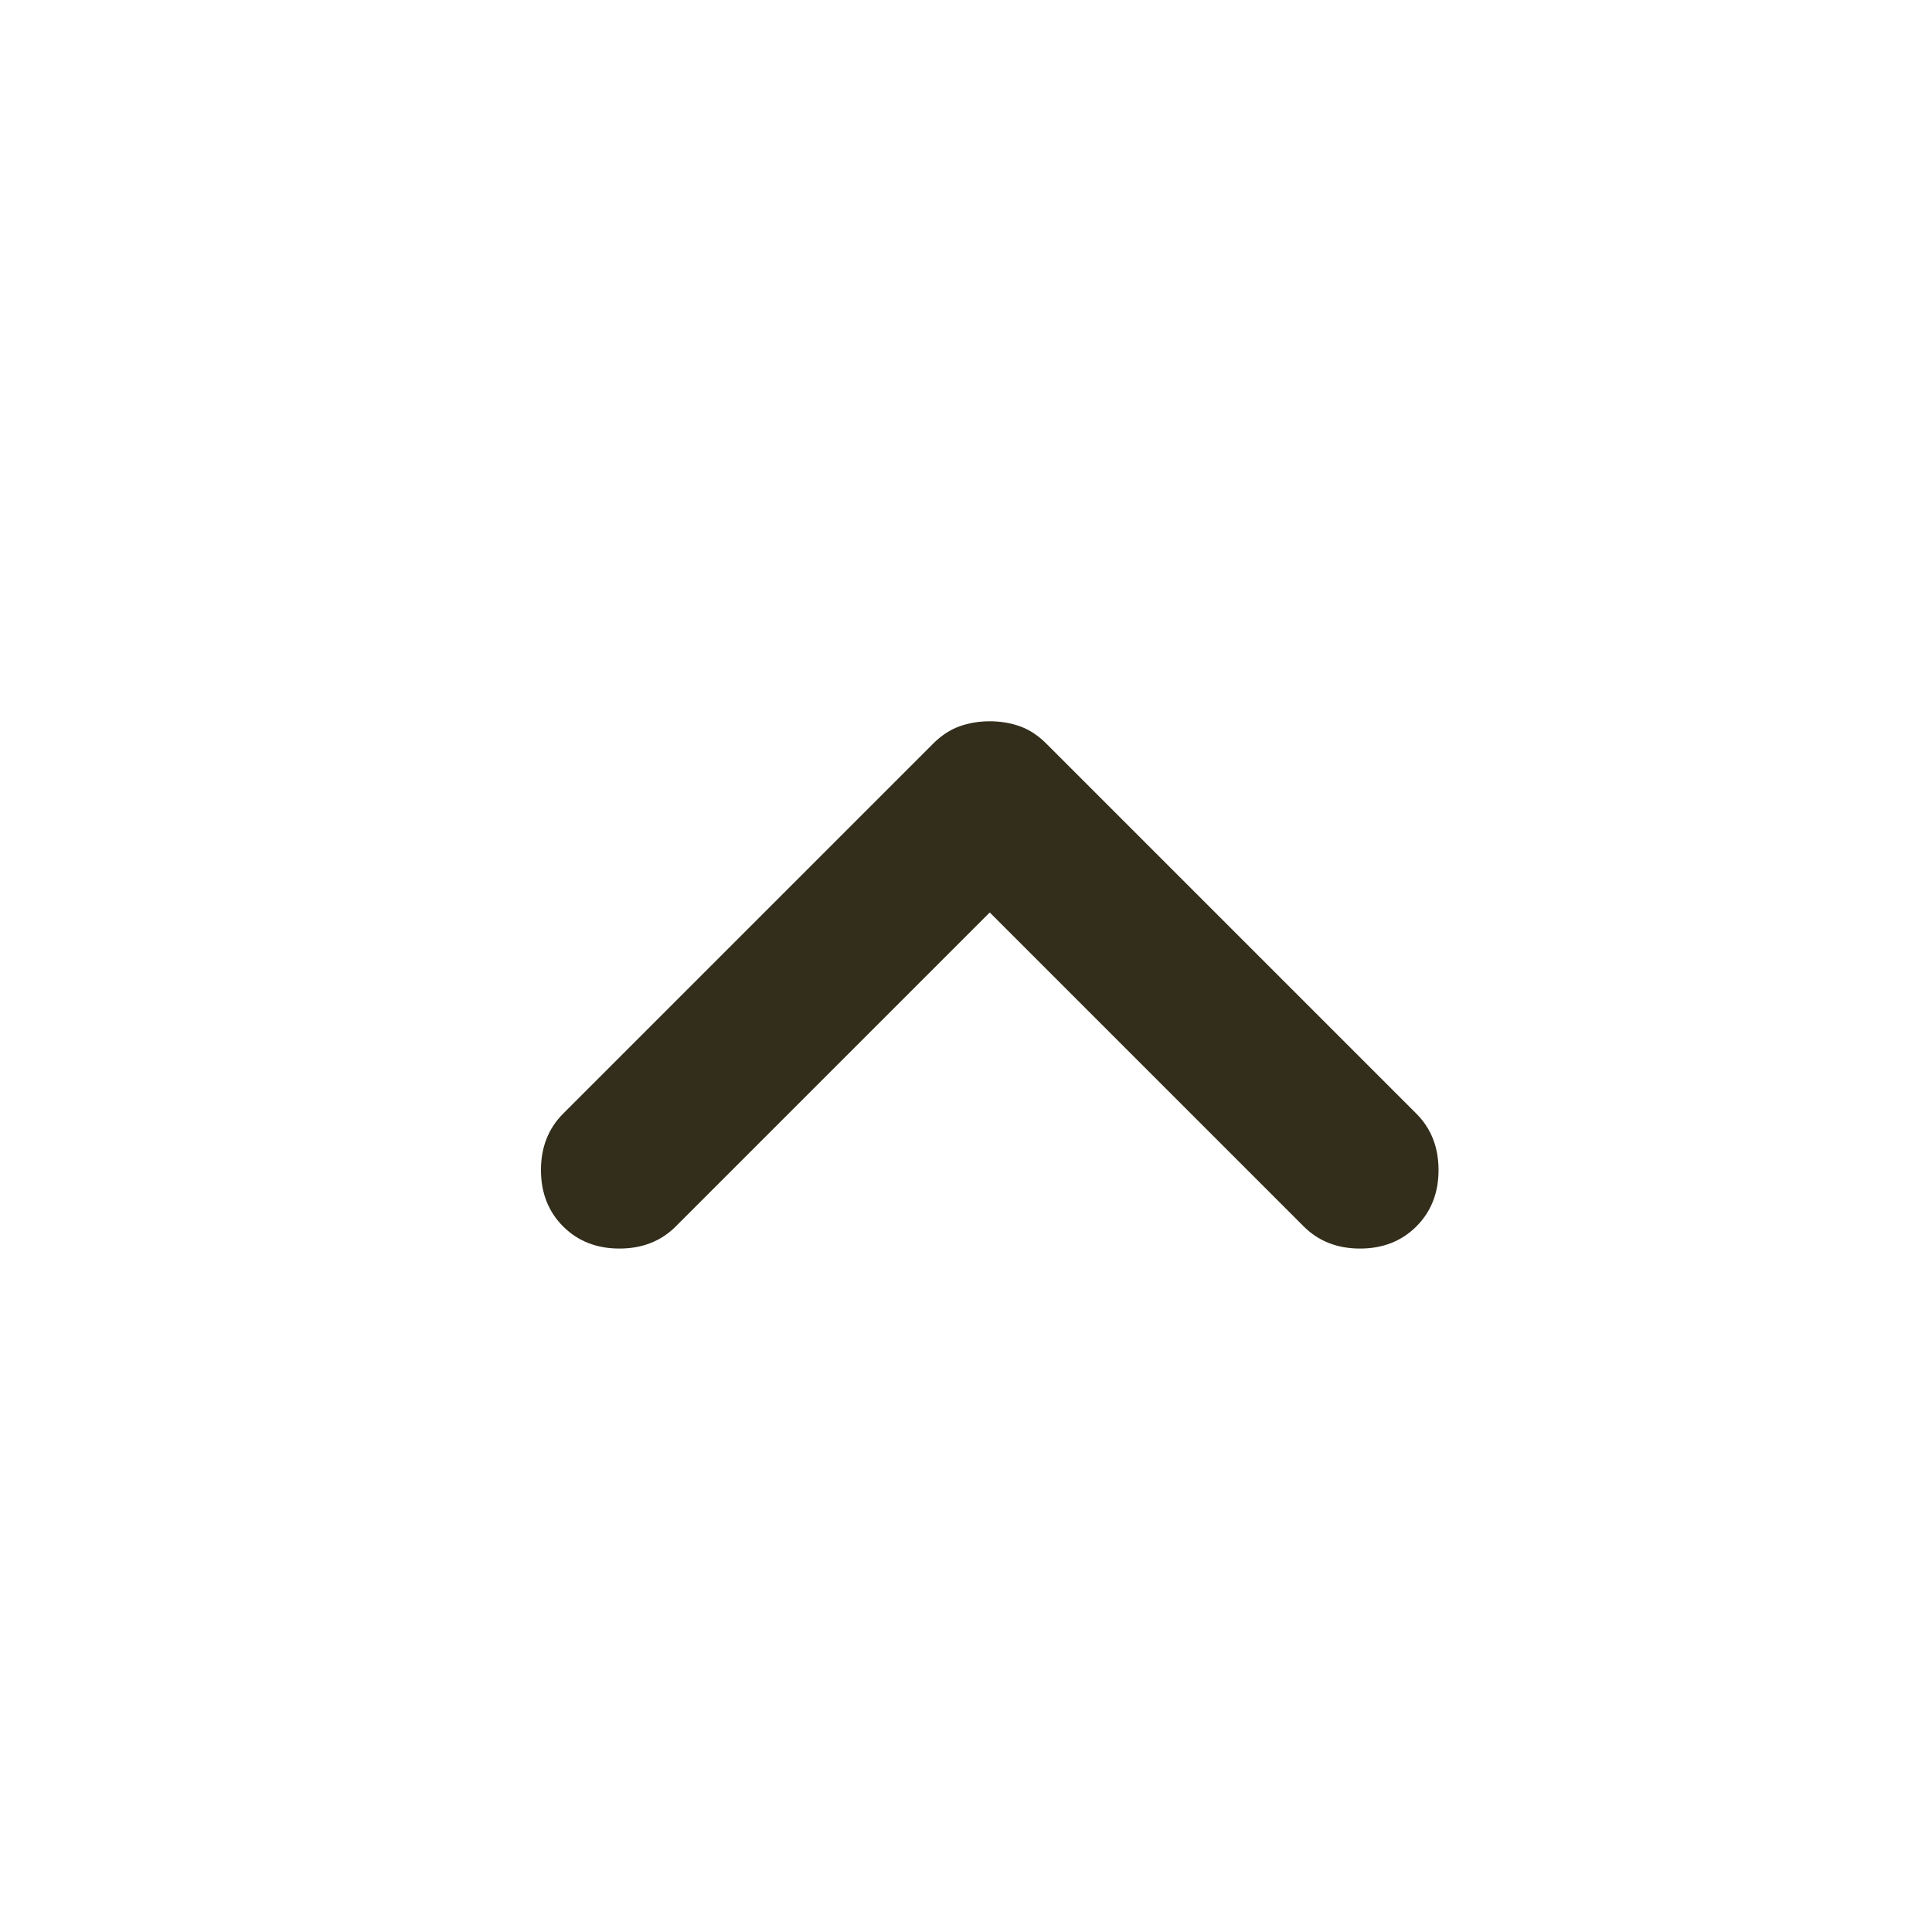 <svg width="75" height="75" viewBox="0 0 75 75" fill="none" xmlns="http://www.w3.org/2000/svg">
<path d="M38.422 28C38.839 28 39.229 28.065 39.594 28.195C39.958 28.326 40.297 28.547 40.609 28.859L54.984 43.234C55.557 43.807 55.844 44.536 55.844 45.422C55.844 46.307 55.557 47.036 54.984 47.609C54.411 48.182 53.682 48.469 52.797 48.469C51.911 48.469 51.182 48.182 50.609 47.609L38.422 35.422L26.234 47.609C25.662 48.182 24.932 48.469 24.047 48.469C23.162 48.469 22.432 48.182 21.859 47.609C21.287 47.036 21 46.307 21 45.422C21 44.536 21.287 43.807 21.859 43.234L36.234 28.859C36.547 28.547 36.885 28.326 37.25 28.195C37.615 28.065 38.005 28 38.422 28Z" fill="#332E1B"/>
</svg>
